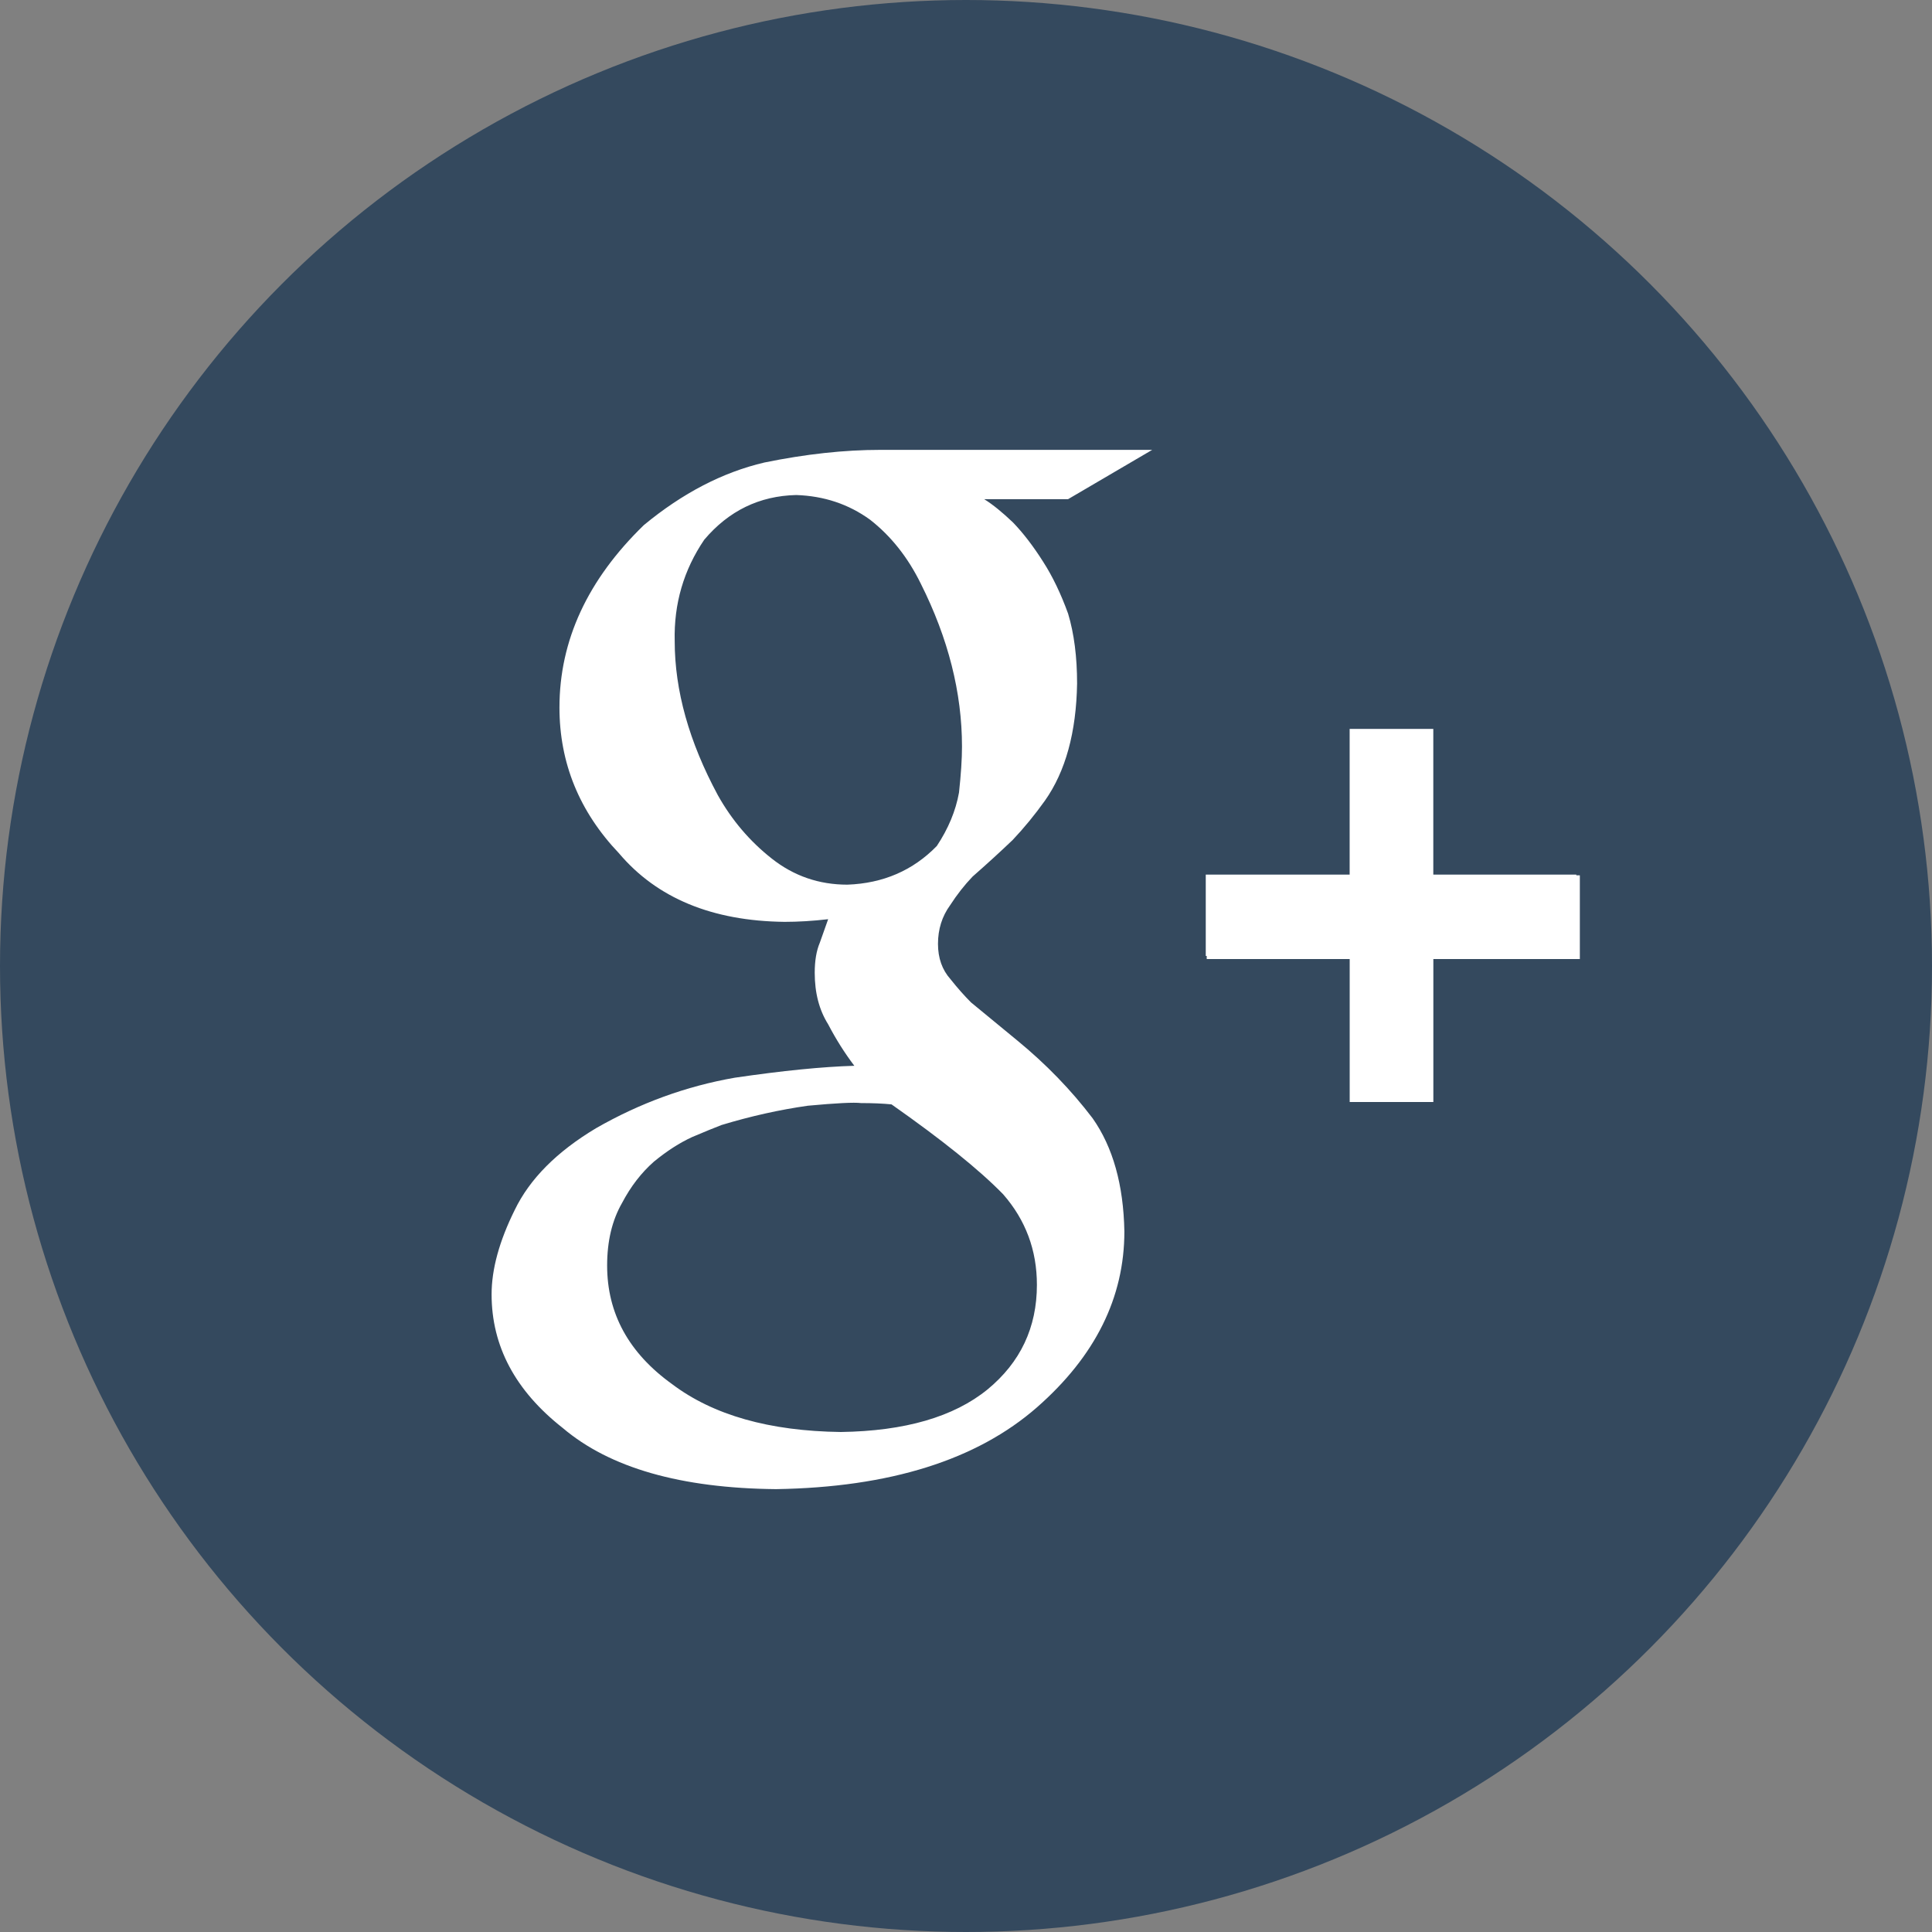<?xml version="1.0" encoding="utf-8"?>
<!-- Generator: Adobe Illustrator 16.0.0, SVG Export Plug-In . SVG Version: 6.00 Build 0)  -->
<!DOCTYPE svg PUBLIC "-//W3C//DTD SVG 1.1//EN" "http://www.w3.org/Graphics/SVG/1.1/DTD/svg11.dtd">
<svg version="1.1" id="Rectangle_1_copy_1_" xmlns="http://www.w3.org/2000/svg" xmlns:xlink="http://www.w3.org/1999/xlink"
	 x="0px" y="0px" width="40px" height="40px" viewBox="257 257 40 40" enable-background="new 257 257 40 40" xml:space="preserve">
<rect x="257" y="257" width="40" height="40" fill="#808080" stroke="none"/>
<circle fill="#34495E" cx="277" cy="277" r="20"/>
<g id="Rectangle_1_copy">
	<g>
		<path fill="#FFFFFF" d="M280.855,266.314h-5.629c-0.747,0-1.547,0.087-2.401,0.262c-0.863,0.202-1.694,0.634-2.494,1.295
			c-1.165,1.13-1.748,2.389-1.748,3.777c0,1.148,0.411,2.155,1.233,3.019c0.785,0.928,1.927,1.401,3.426,1.419
			c0.283,0,0.584-0.018,0.904-0.055c-0.053,0.148-0.11,0.31-0.172,0.485c-0.071,0.167-0.106,0.375-0.106,0.624
			c0,0.416,0.092,0.771,0.278,1.067c0.159,0.305,0.339,0.591,0.542,0.859c-0.657,0.019-1.482,0.101-2.476,0.247
			c-1.003,0.175-1.961,0.523-2.873,1.046c-0.812,0.486-1.372,1.05-1.682,1.692c-0.319,0.643-0.479,1.225-0.479,1.747
			c0,1.073,0.491,1.995,1.472,2.766c0.972,0.826,2.444,1.248,4.416,1.267c2.355-0.037,4.157-0.603,5.406-1.696
			c1.204-1.057,1.807-2.27,1.807-3.639c-0.018-0.965-0.237-1.746-0.658-2.344c-0.447-0.588-0.968-1.125-1.562-1.612l-0.955-0.786
			c-0.138-0.138-0.28-0.298-0.426-0.482c-0.172-0.193-0.258-0.437-0.258-0.73c0-0.303,0.084-0.57,0.251-0.8
			c0.143-0.221,0.297-0.418,0.465-0.593c0.293-0.257,0.57-0.51,0.83-0.758c0.235-0.249,0.457-0.519,0.667-0.813
			c0.428-0.606,0.65-1.415,0.667-2.426c0-0.551-0.062-1.034-0.186-1.447c-0.15-0.414-0.322-0.772-0.517-1.075
			c-0.204-0.322-0.412-0.593-0.624-0.813c-0.221-0.211-0.419-0.372-0.596-0.482h1.736L280.855,266.314z M277.769,281.726
			c0.466,0.533,0.699,1.158,0.699,1.875c0,0.883-0.341,1.604-1.021,2.165c-0.699,0.569-1.712,0.863-3.038,0.882
			c-1.479-0.019-2.644-0.349-3.495-0.992c-0.896-0.644-1.344-1.462-1.344-2.454c0-0.506,0.103-0.938,0.309-1.296
			c0.179-0.341,0.399-0.626,0.659-0.855c0.269-0.221,0.533-0.391,0.793-0.51c0.26-0.11,0.461-0.193,0.605-0.248
			c0.609-0.185,1.205-0.317,1.788-0.4c0.591-0.055,0.958-0.073,1.102-0.055c0.242,0,0.453,0.009,0.632,0.027
			C276.505,280.6,277.276,281.22,277.769,281.726z M276.855,273.41c-0.068,0.378-0.221,0.746-0.459,1.105
			c-0.494,0.507-1.111,0.774-1.852,0.801c-0.586,0-1.108-0.179-1.564-0.539c-0.456-0.359-0.828-0.796-1.117-1.312
			c-0.596-1.105-0.894-2.169-0.894-3.191c-0.019-0.773,0.186-1.473,0.612-2.1c0.506-0.598,1.14-0.907,1.903-0.925
			c0.577,0.019,1.086,0.189,1.53,0.511c0.435,0.34,0.785,0.783,1.051,1.326c0.568,1.133,0.852,2.256,0.852,3.371
			C276.917,272.715,276.896,273.033,276.855,273.41z M289.636,275.123v-0.015h-2.961v-3.017h-1.732v3.017h-2.979v1.684h0.02v0.064
			h2.96v2.96h1.732v-2.96h3.033v-1.733H289.636z"/>
	</g>
</g>
</svg>
